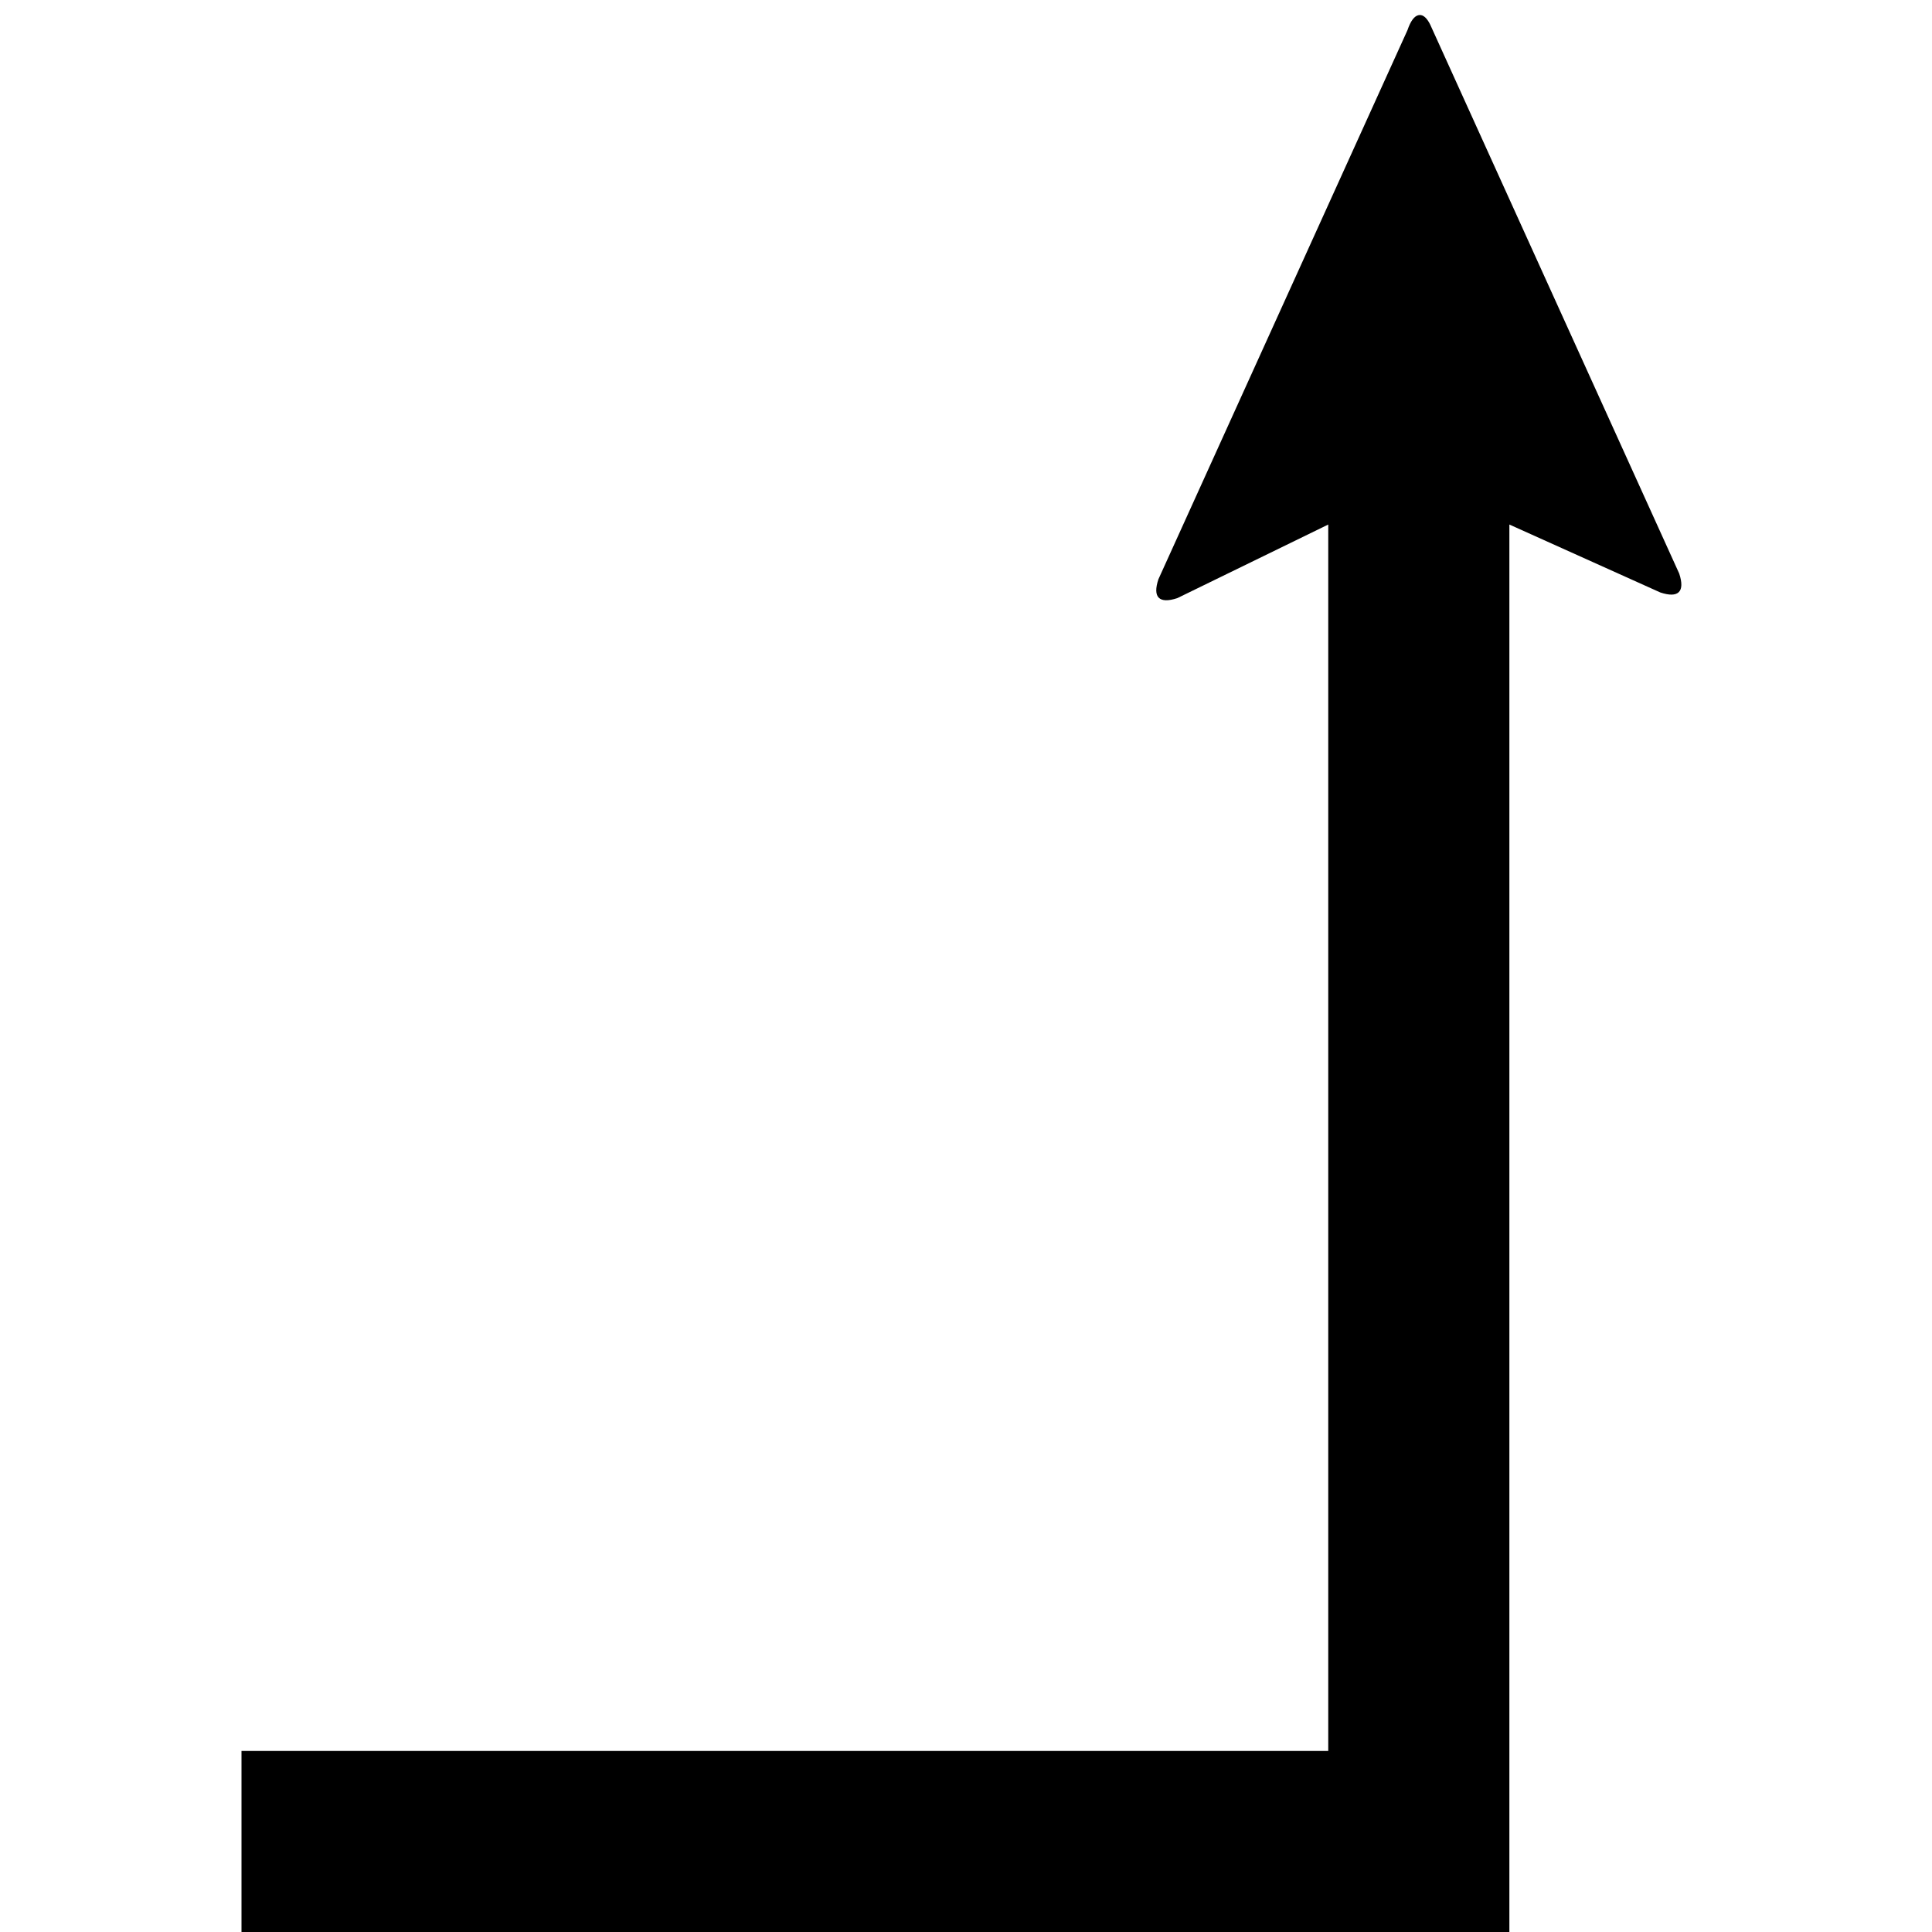 <svg data-icon="arrow-right-angle" data-containerTransform="translate(4 0)" data-width="null" data-height="null" xmlns="http://www.w3.org/2000/svg" version="1.1" width="32" height="32" viewBox="0 0 32 32">
  <path d="M19.5.25c-.075.013-.137.1-.188.25l-4.125 9.094c-.1.3.012.412.313.313l2.5-1.219v20.313h-18v3h21v-23.313l2.5 1.125c.3.1.413-.012.313-.313l-4.125-9.094c-.05-.1-.113-.169-.188-.156z" transform="translate(4)" />
</svg>